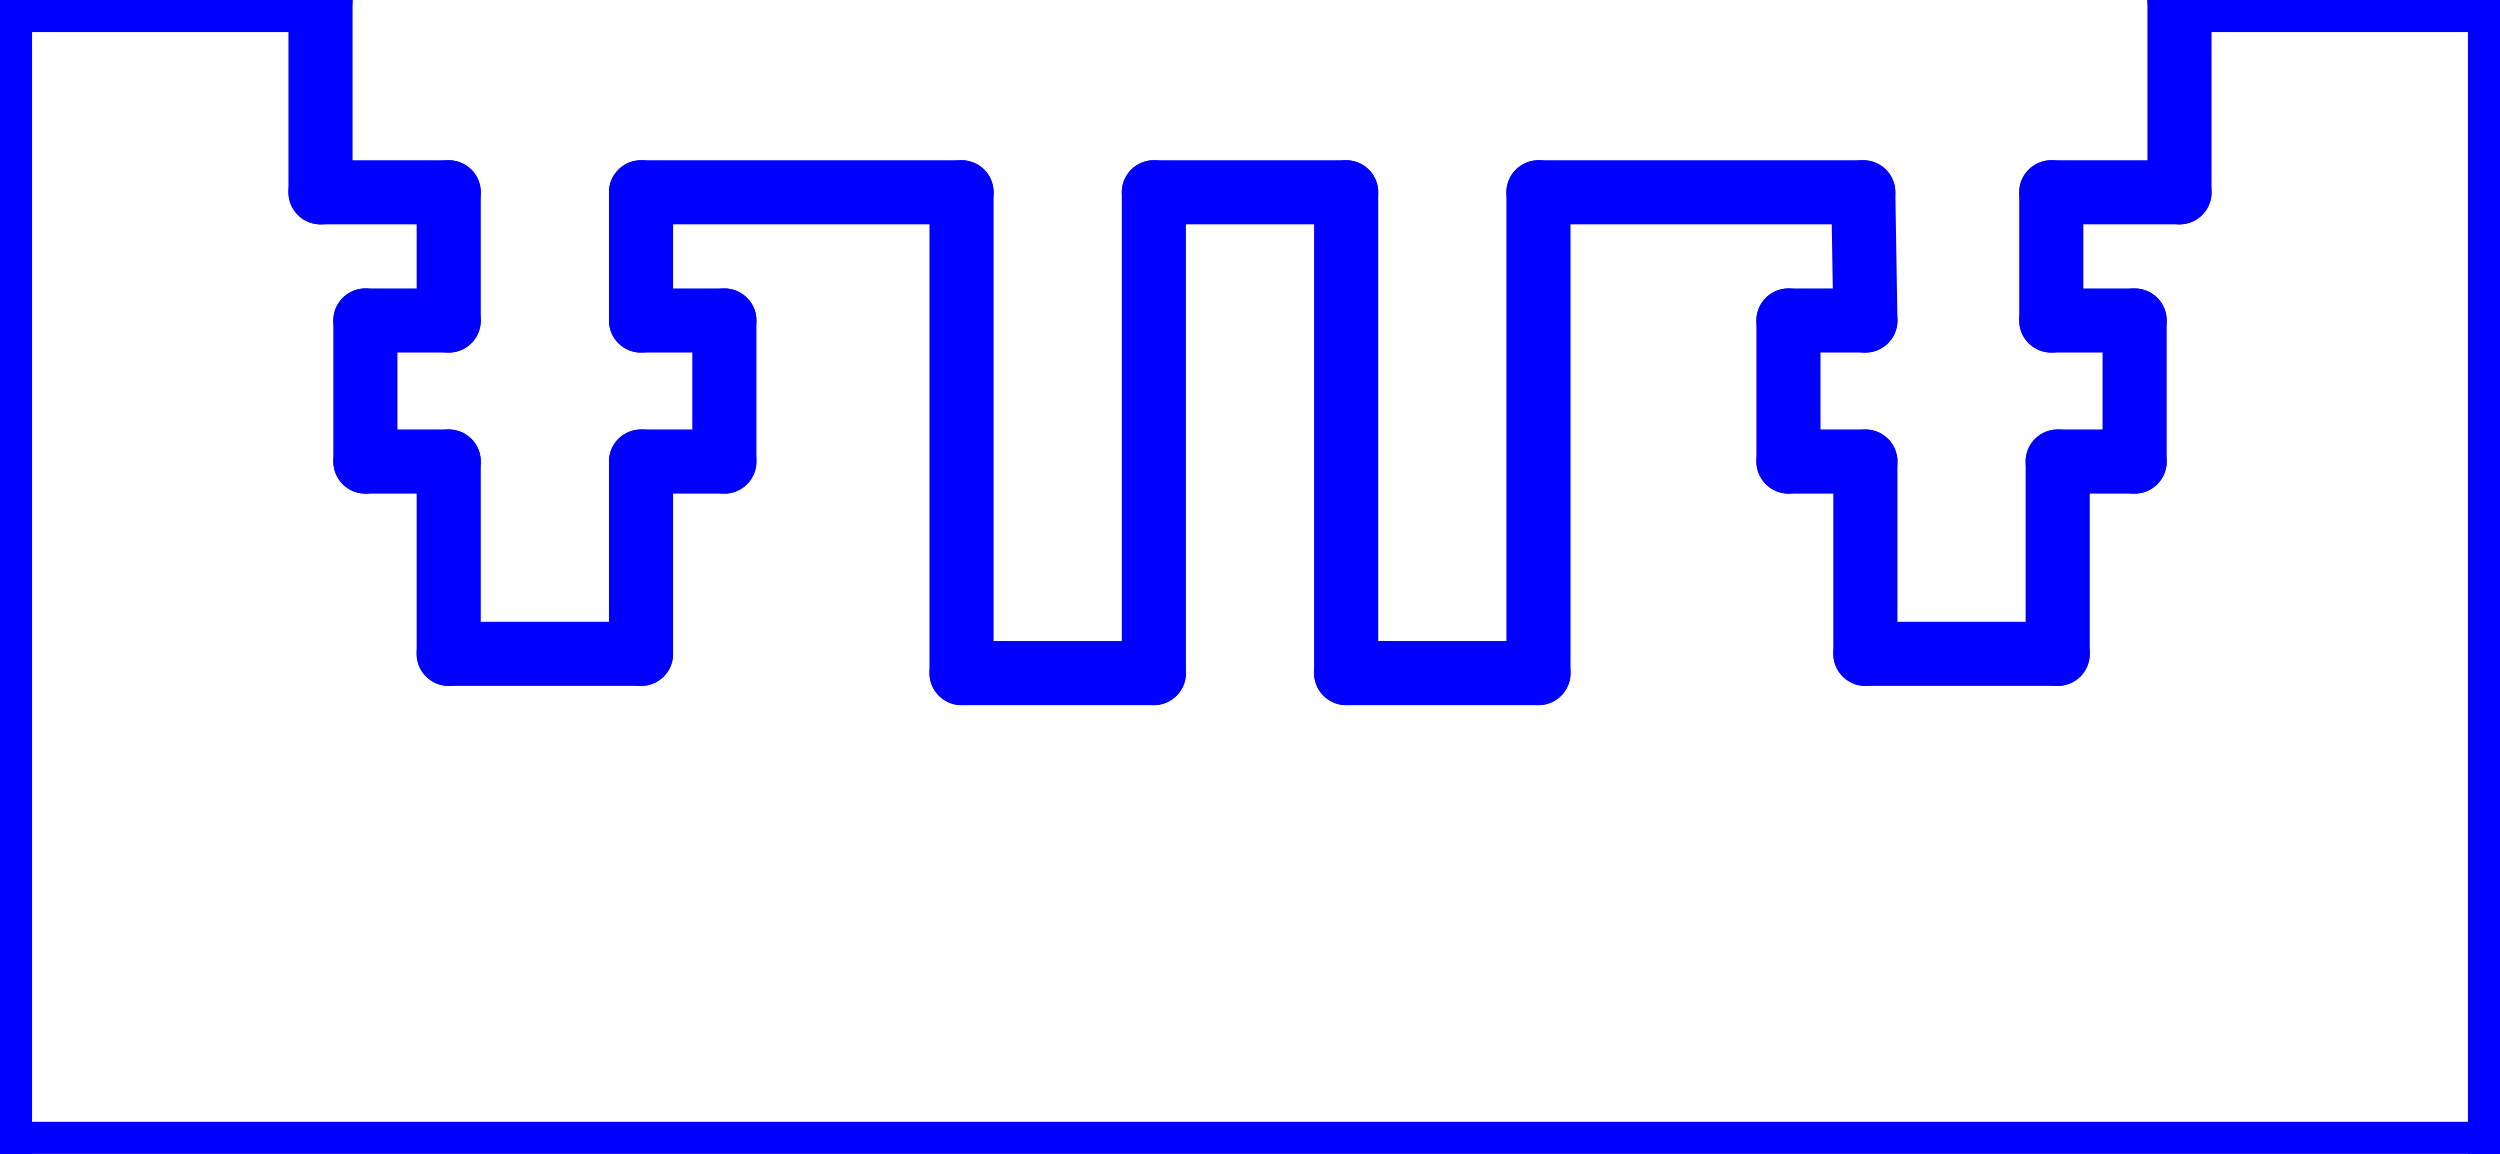 <?xml version="1.0" standalone="no"?>
<!DOCTYPE svg PUBLIC "-//W3C//DTD SVG 1.1//EN" "http://www.w3.org/Graphics/SVG/1.1/DTD/svg11.dtd">
<svg width="39mm" height="18mm"
 viewBox="0 0 39 18"
 xmlns="http://www.w3.org/2000/svg" version="1.1"
 xmlns:xlink="http://www.w3.org/1999/xlink">
<desc>Output from Flights of Ideas SVG Sketchup Plugin</desc>

  <g id="face0" fill="none" stroke="rgb(0,0,255)" stroke-width="1" stroke-miterlimit="4" stroke-dasharray="none" stroke-linejoin="round" stroke-linecap="round">
    <line x1="34" y1="3" x2="32" y2="3"/>
    <line x1="32" y1="3" x2="32" y2="5"/>
    <line x1="32" y1="5" x2="33.3" y2="5"/>
    <line x1="33.3" y1="5" x2="33.3" y2="7.2"/>
    <line x1="33.3" y1="7.2" x2="32.1" y2="7.2"/>
    <line x1="32.1" y1="7.2" x2="32.1" y2="10.2"/>
    <line x1="32.1" y1="10.2" x2="29.1" y2="10.2"/>
    <line x1="29.1" y1="10.2" x2="29.1" y2="7.2"/>
    <line x1="29.1" y1="7.2" x2="27.9" y2="7.2"/>
    <line x1="27.9" y1="7.2" x2="27.9" y2="5"/>
    <line x1="27.9" y1="5" x2="29.1" y2="5"/>
    <line x1="29.1" y1="5" x2="29.067" y2="3"/>
    <line x1="29.067" y1="3" x2="24" y2="3"/>
    <line x1="24" y1="3" x2="24" y2="10.5"/>
    <line x1="24" y1="10.5" x2="21" y2="10.5"/>
    <line x1="21" y1="10.5" x2="21" y2="3"/>
    <line x1="21" y1="3" x2="18" y2="3"/>
    <line x1="18" y1="3" x2="18" y2="10.5"/>
    <line x1="18" y1="10.5" x2="15" y2="10.5"/>
    <line x1="15" y1="10.5" x2="15" y2="3"/>
    <line x1="15" y1="3" x2="10" y2="3"/>
    <line x1="10" y1="3" x2="10" y2="5"/>
    <line x1="10" y1="5" x2="11.3" y2="5"/>
    <line x1="11.3" y1="5" x2="11.3" y2="7.2"/>
    <line x1="11.3" y1="7.2" x2="10" y2="7.2"/>
    <line x1="10" y1="7.2" x2="10" y2="10.2"/>
    <line x1="10" y1="10.2" x2="7" y2="10.2"/>
    <line x1="7" y1="10.2" x2="7" y2="7.2"/>
    <line x1="7" y1="7.2" x2="5.7" y2="7.2"/>
    <line x1="5.7" y1="7.2" x2="5.7" y2="5"/>
    <line x1="5.7" y1="5" x2="7" y2="5"/>
    <line x1="7" y1="5" x2="7" y2="3"/>
    <line x1="7" y1="3" x2="5" y2="3"/>
    <line x1="5" y1="3" x2="5" y2="0"/>
    <line x1="5" y1="0" x2="0" y2="0"/>
    <line x1="0" y1="0" x2="0" y2="18"/>
    <line x1="0" y1="18" x2="39" y2="18"/>
    <line x1="39" y1="18" x2="39" y2="0"/>
    <line x1="39" y1="0" x2="34" y2="0"/>
    <line x1="34" y1="0" x2="34" y2="3"/>
  </g>
</svg>
